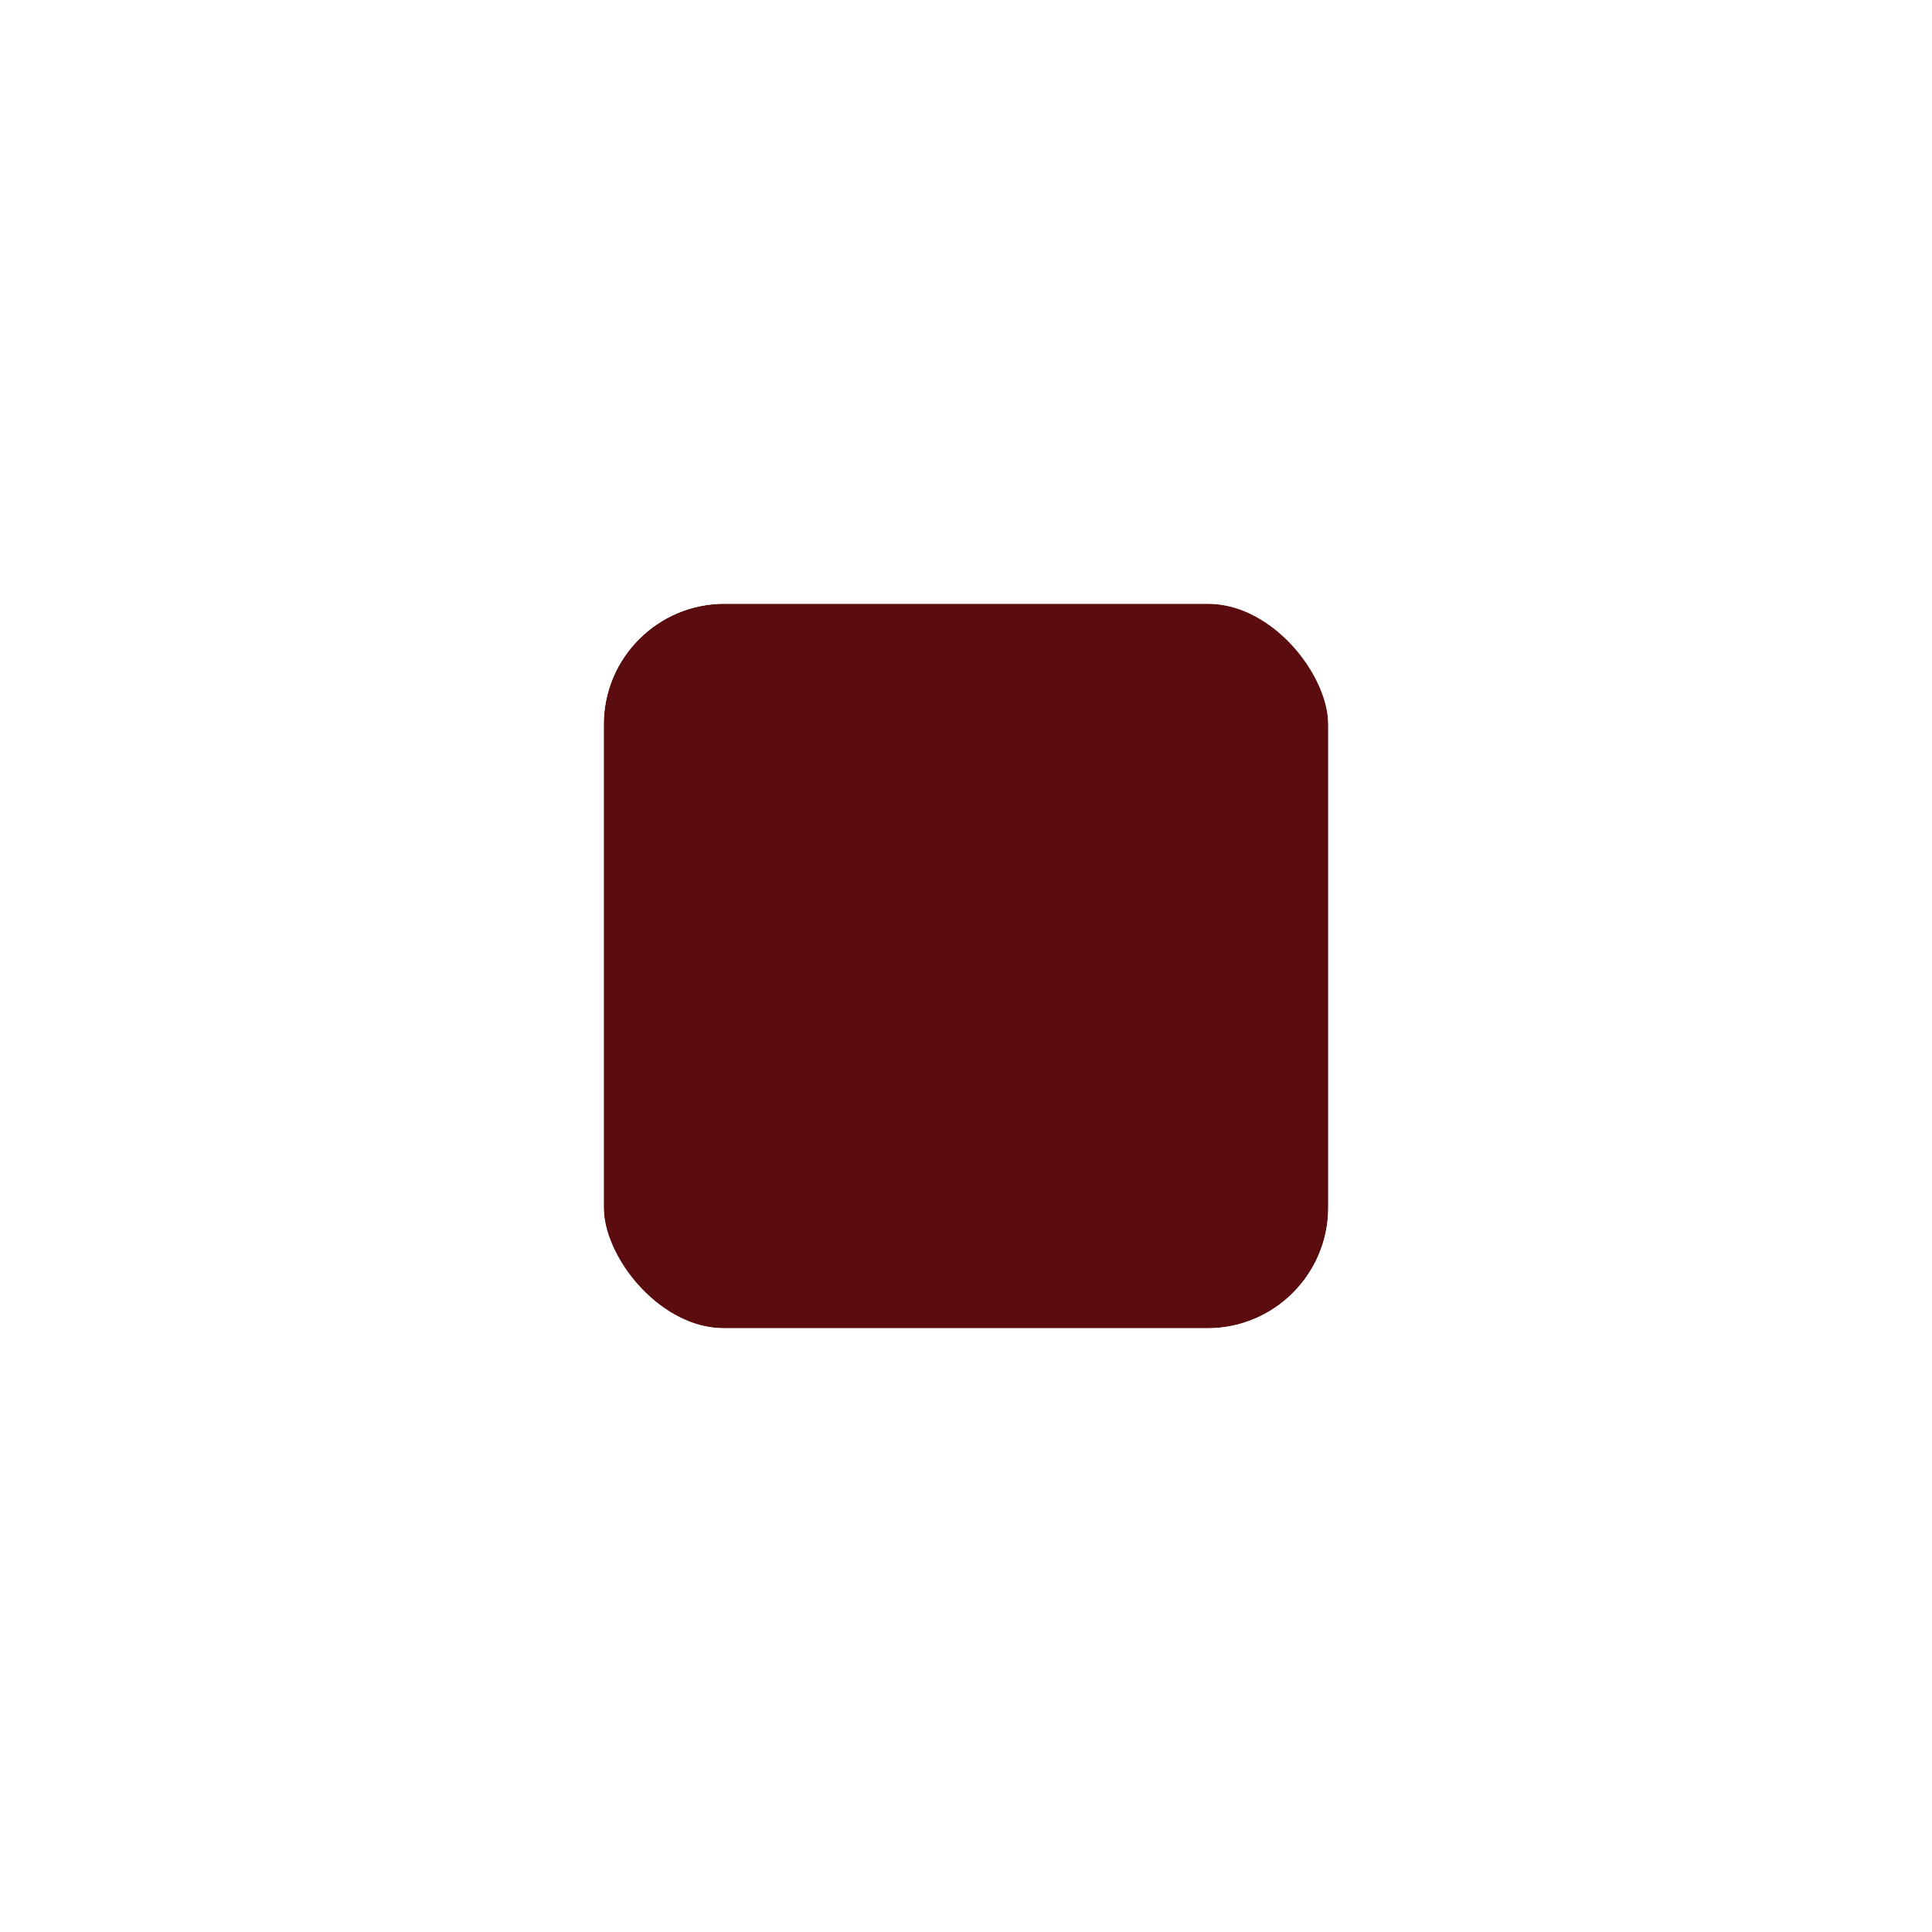 <svg width="32" height="32" viewBox="0 0 32 32" fill="none" xmlns="http://www.w3.org/2000/svg">
<g filter="url(#filter0_d_896_7263)">
<g clip-path="url(#clip0_896_7263)">
<rect x="10" y="8" width="12" height="12" rx="2" fill="#5B0C0E"/>
</g>
<rect x="9" y="7" width="14" height="14" rx="3" stroke="white" stroke-width="2"/>
</g>
<defs>
<filter id="filter0_d_896_7263" x="0" y="0" width="32" height="32" filterUnits="userSpaceOnUse" color-interpolation-filters="sRGB">
<feFlood flood-opacity="0" result="BackgroundImageFix"/>
<feColorMatrix in="SourceAlpha" type="matrix" values="0 0 0 0 0 0 0 0 0 0 0 0 0 0 0 0 0 0 127 0" result="hardAlpha"/>
<feOffset dy="2"/>
<feGaussianBlur stdDeviation="4"/>
<feColorMatrix type="matrix" values="0 0 0 0 0 0 0 0 0 0 0 0 0 0 0 0 0 0 0.16 0"/>
<feBlend mode="normal" in2="BackgroundImageFix" result="effect1_dropShadow_896_7263"/>
<feBlend mode="normal" in="SourceGraphic" in2="effect1_dropShadow_896_7263" result="shape"/>
</filter>
<clipPath id="clip0_896_7263">
<rect x="10" y="8" width="12" height="12" rx="2" fill="white"/>
</clipPath>
</defs>
</svg>
